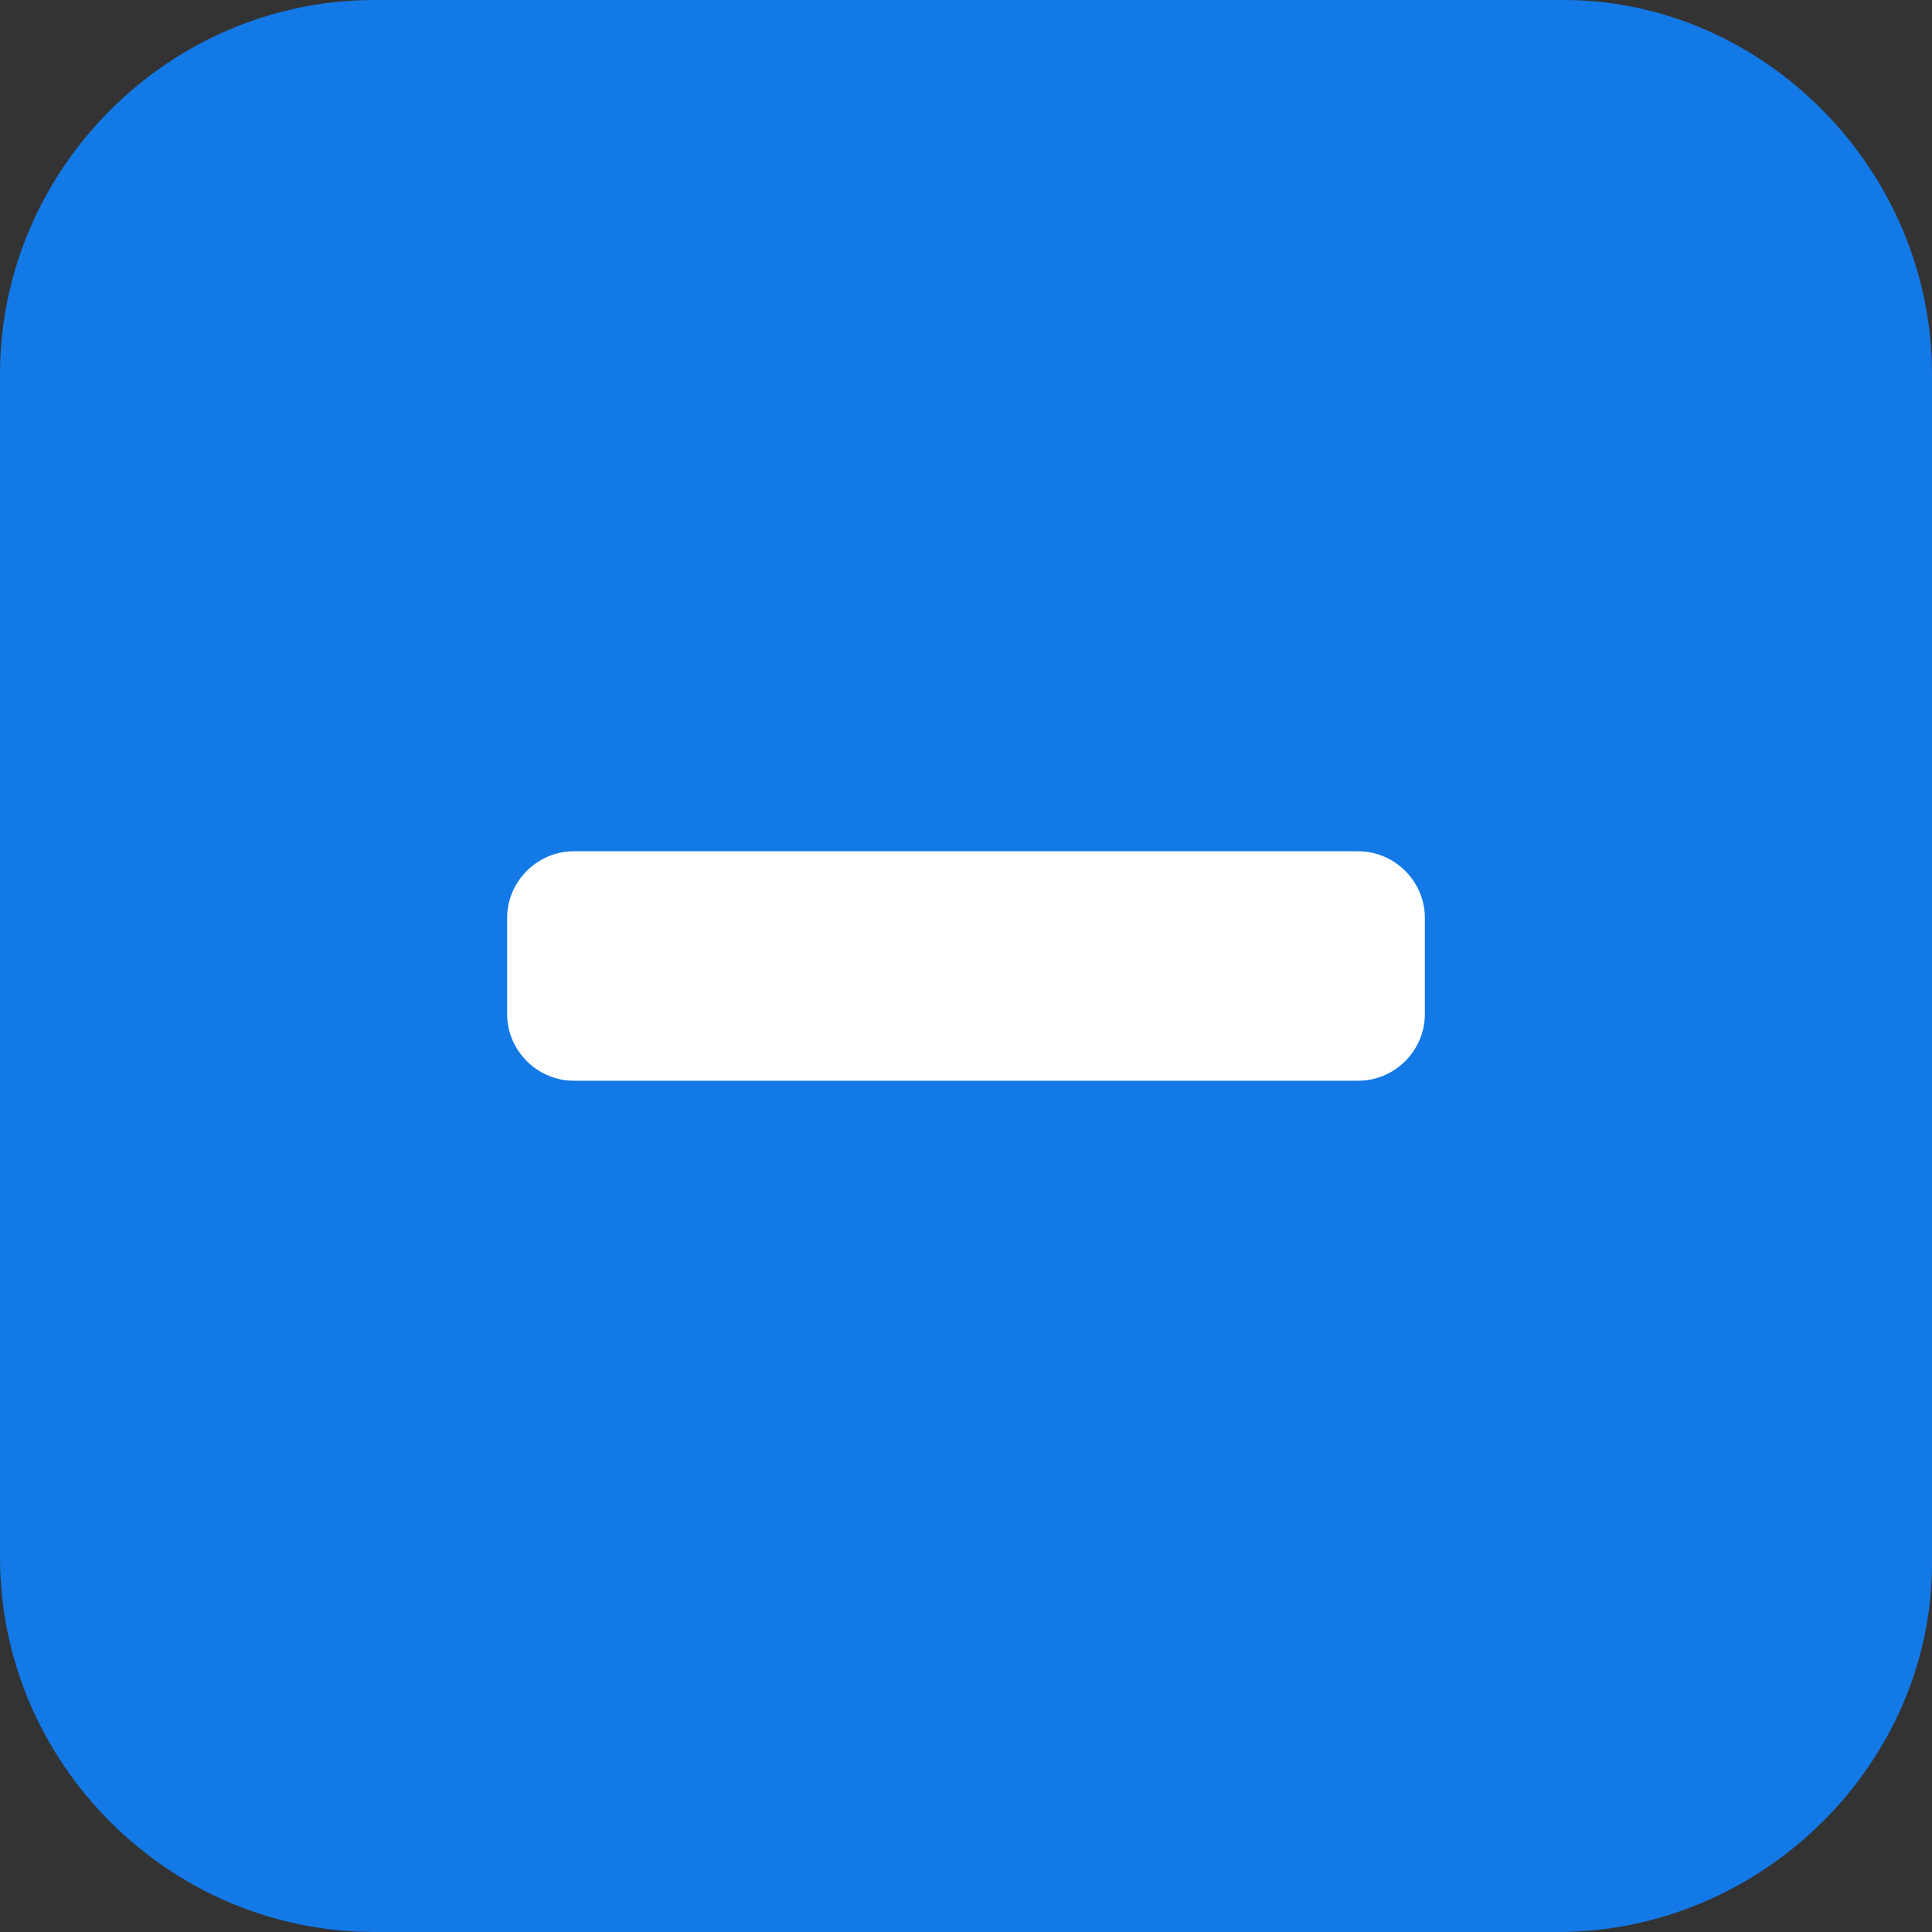<?xml version="1.0" encoding="utf-8"?>
<!-- Generator: Adobe Illustrator 25.1.0, SVG Export Plug-In . SVG Version: 6.00 Build 0)  -->
<svg version="1.1" id="Layer_1" xmlns="http://www.w3.org/2000/svg" xmlns:xlink="http://www.w3.org/1999/xlink" x="0px" y="0px"
	 viewBox="0 0 32 32" style="enable-background:new 0 0 32 32;" xml:space="preserve">
<rect x="0" y="0" width="32" height="32" fill="#333333" stroke="none"/>
<style type="text/css">
	.st0{fill:#1379E6;}
	.st1{fill:#FFFFFF;}
</style>
<g>
	<path class="st0" d="M25.8,32H6.2C2.8,32,0,29.2,0,25.8V6.2C0,2.8,2.8,0,6.2,0h19.7C29.2,0,32,2.8,32,6.2v19.7
		C32,29.2,29.2,32,25.8,32z"/>
</g>
<path class="st1" d="M22.5,17.9h-13c-0.6,0-1.1-0.5-1.1-1.1v-1.6c0-0.6,0.5-1.1,1.1-1.1h13c0.6,0,1.1,0.5,1.1,1.1v1.6
	C23.6,17.4,23.1,17.9,22.5,17.9z"/>
</svg>
